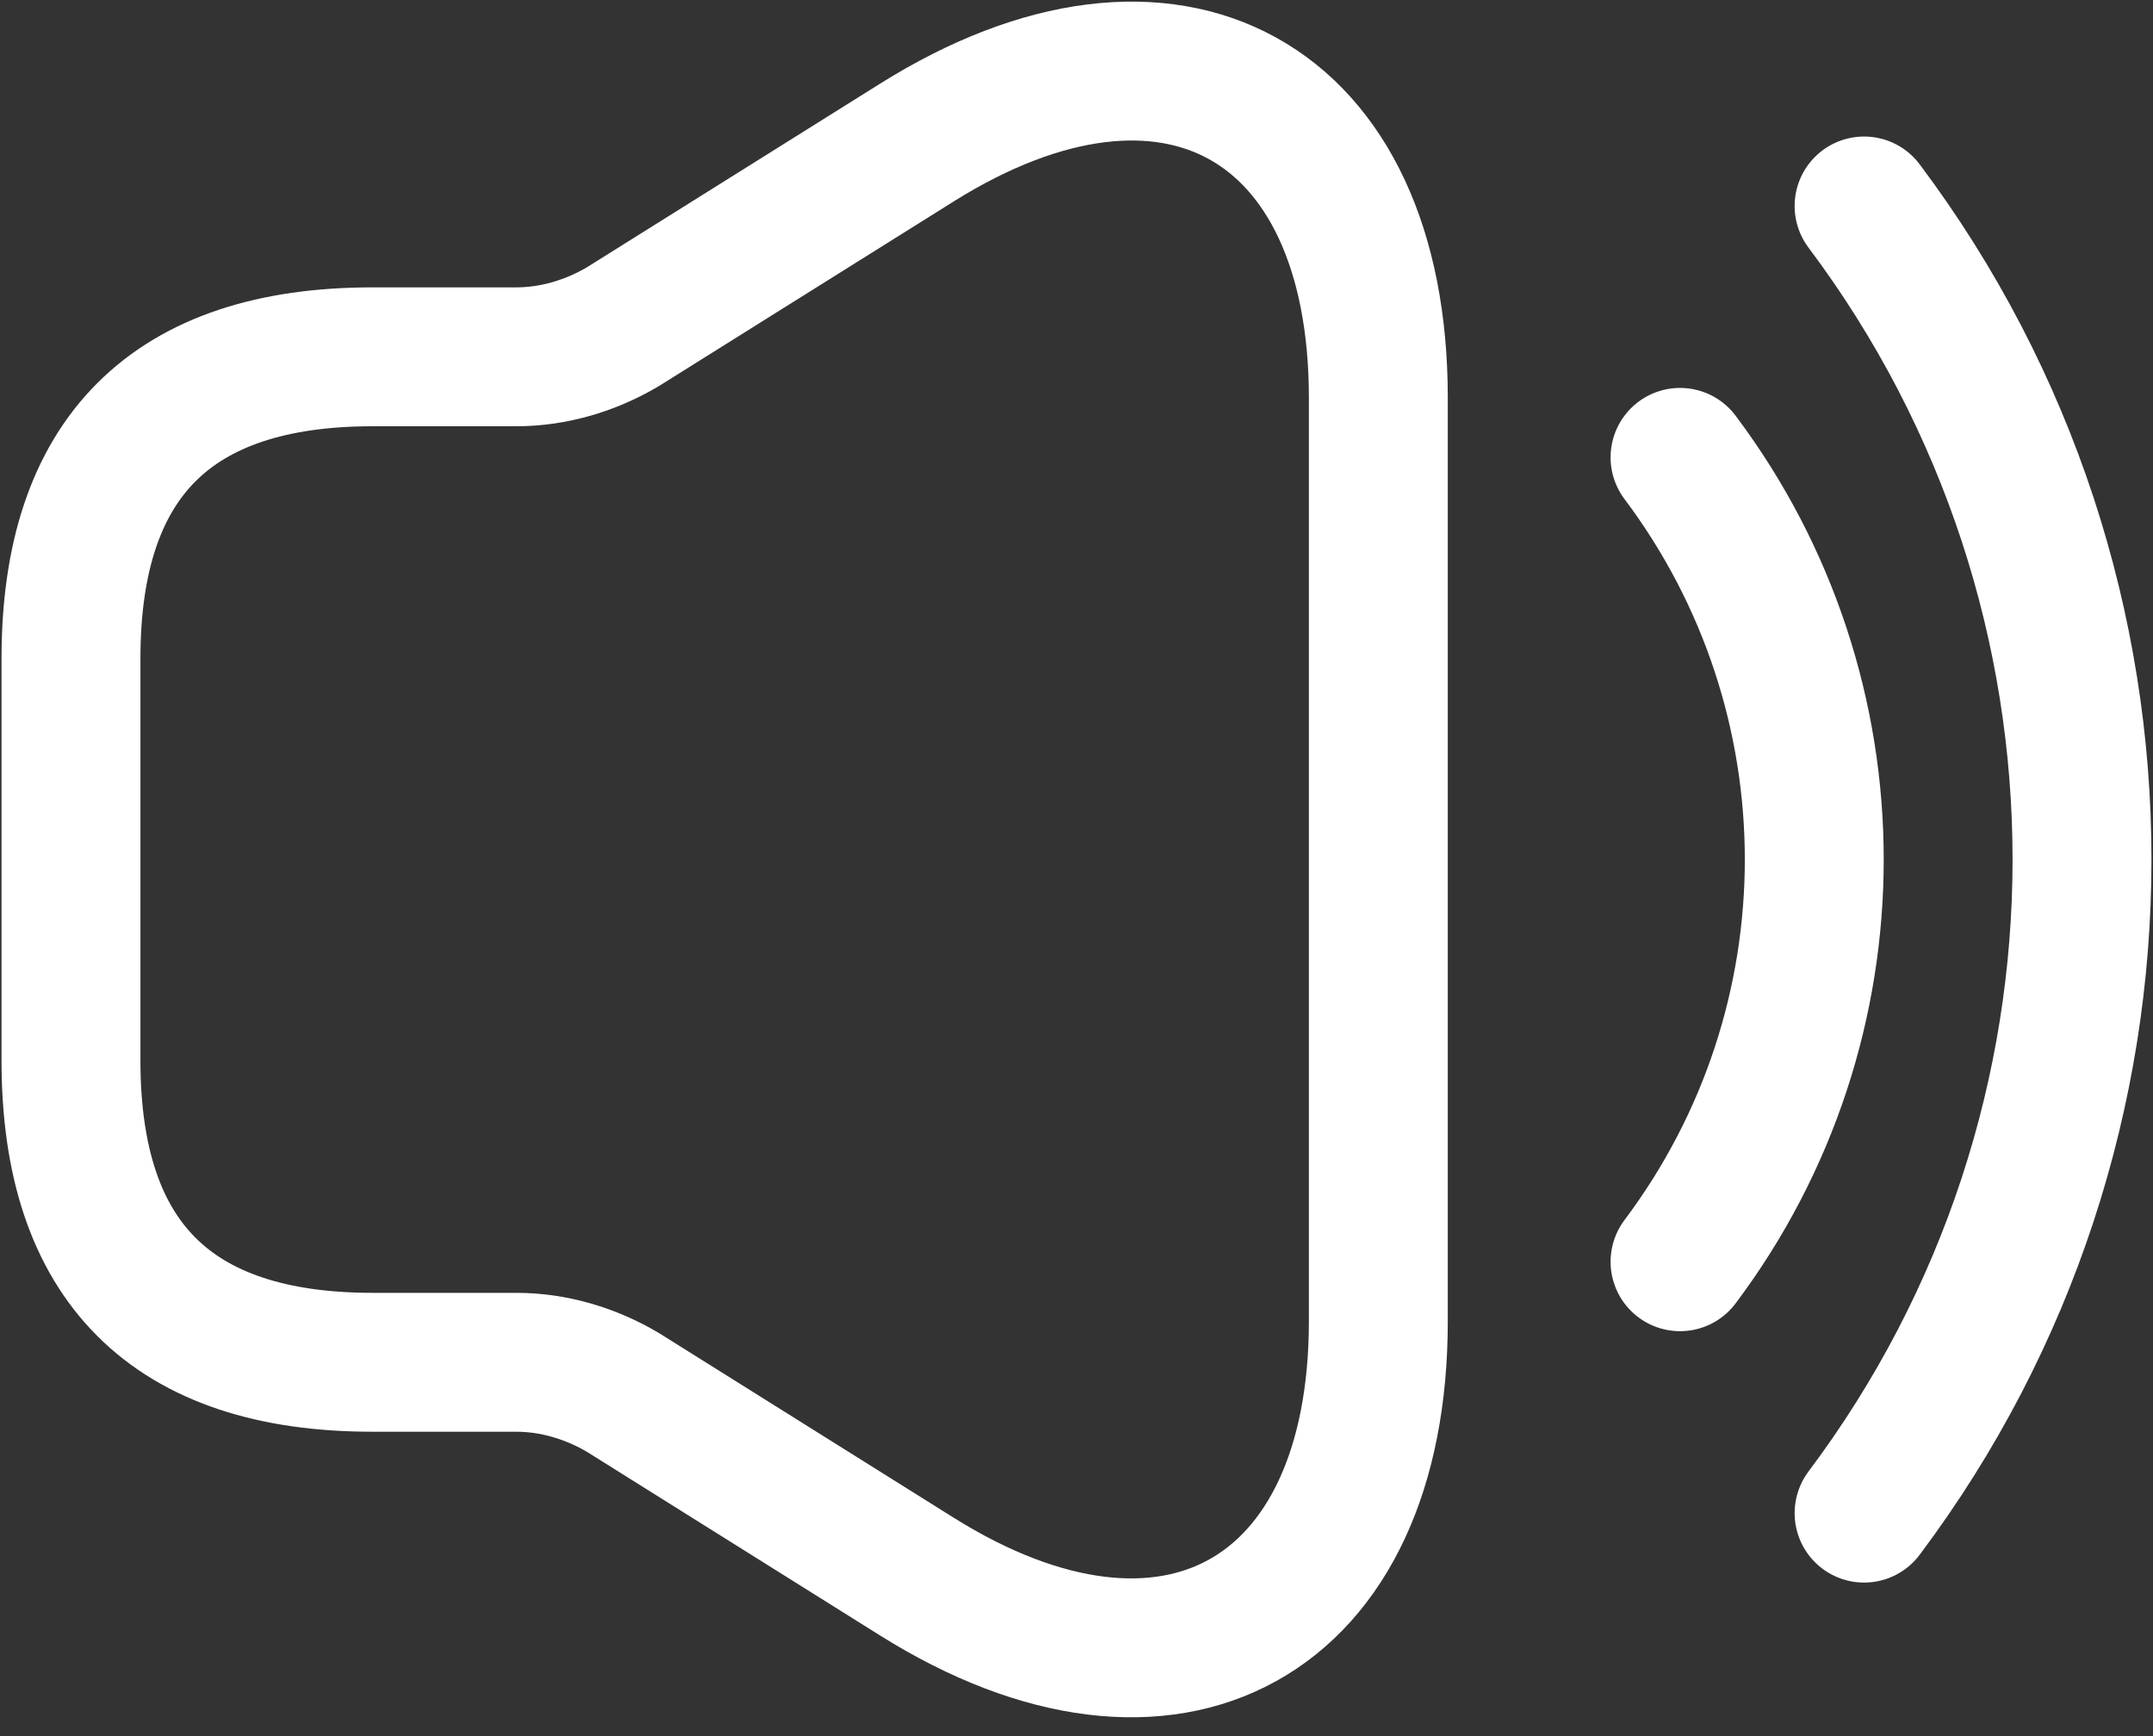 <svg width="31" height="25" viewBox="0 0 31 25" fill="none" xmlns="http://www.w3.org/2000/svg">
<rect x="0" y="0" width="31" height="25" fill="#333333" stroke="none"/>
<path d="M1.022 9.482V15.274C1.022 18.169 2.47 19.617 5.366 19.617H7.437C7.972 19.617 8.508 19.777 8.971 20.052L13.2 22.702C16.848 24.989 19.846 23.324 19.846 19.024V5.731C19.846 1.416 16.848 -0.234 13.2 2.054L8.971 4.703C8.508 4.978 7.972 5.138 7.437 5.138H5.366C2.47 5.138 1.022 6.586 1.022 9.482Z" stroke="white" stroke-width="2"/>
<path d="M24.19 6.586C26.767 10.017 26.767 14.738 24.19 18.169" stroke="white" stroke-width="2" stroke-linecap="round" stroke-linejoin="round"/>
<path d="M26.84 2.966C31.024 8.54 31.024 16.215 26.84 21.789" stroke="white" stroke-width="2" stroke-linecap="round" stroke-linejoin="round"/>
</svg>
